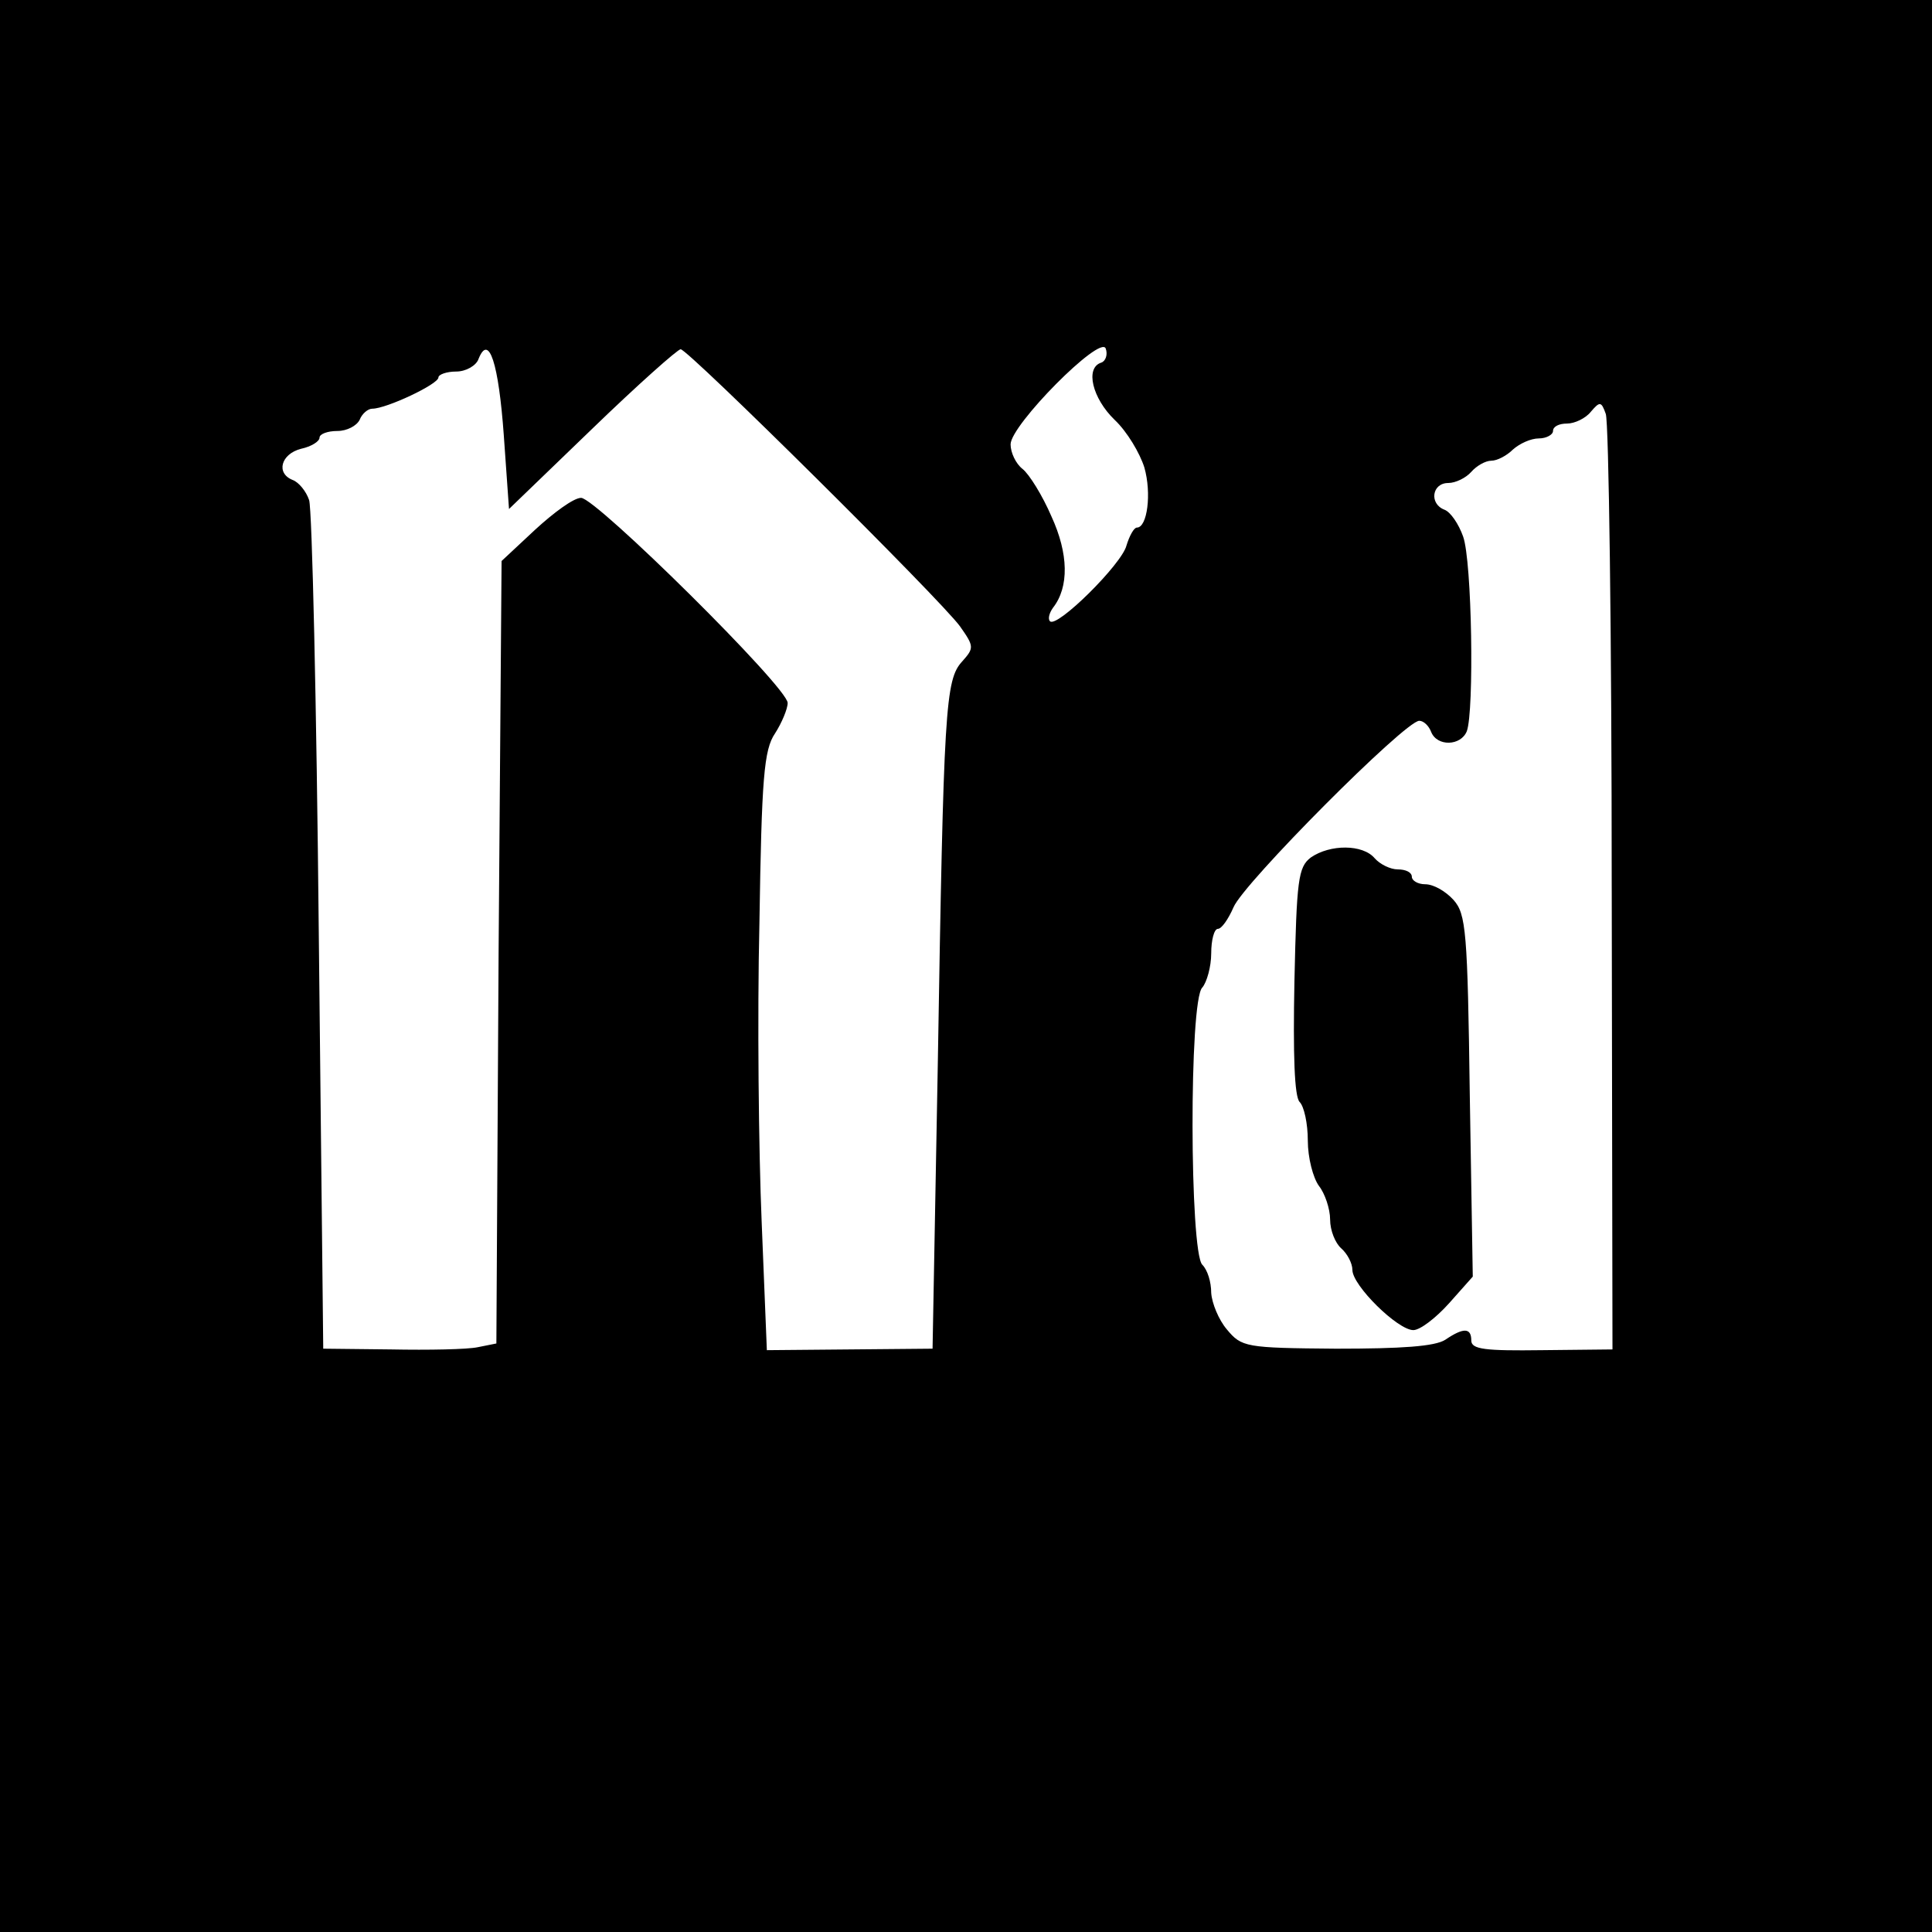 <?xml version="1.0" standalone="no"?>
<!DOCTYPE svg PUBLIC "-//W3C//DTD SVG 20010904//EN"
 "http://www.w3.org/TR/2001/REC-SVG-20010904/DTD/svg10.dtd">
<svg version="1.0" xmlns="http://www.w3.org/2000/svg"
 width="260pt" height="260pt" viewBox="0 0 260 260"
 preserveAspectRatio="xMidYMid meet">
<g transform="translate(0,260) scale(0.1,-0.1)"
fill="#000000" stroke="none">
<path d="M0 1300 l0 -1300 1300 0 1300 0 0 1300 0 1300 -1300 0 -1300 0 0
-1300z m1482 812 c-22 -7 -12 -48 18 -77 17 -16 34 -45 40 -64 10 -35 4 -81
-10 -81 -4 0 -10 -11 -14 -24 -6 -25 -94 -112 -103 -102 -3 3 -1 11 4 18 22
28 21 73 -2 123 -12 28 -30 57 -39 64 -9 7 -16 22 -16 33 0 26 121 148 128
129 3 -8 0 -17 -6 -19z m-804 -98 l7 -99 112 108 c61 59 115 107 119 107 10 0
350 -337 376 -373 19 -27 19 -29 3 -47 -23 -25 -25 -61 -33 -545 l-7 -380
-111 -1 -112 -1 -7 173 c-4 95 -6 276 -3 402 3 195 6 233 21 255 9 14 17 33
17 41 0 21 -258 276 -278 276 -10 0 -37 -20 -62 -43 l-45 -42 -4 -527 -3 -526
-25 -5 c-14 -3 -66 -4 -117 -3 l-91 1 -6 560 c-3 308 -9 570 -13 582 -4 12
-14 24 -22 27 -23 9 -16 35 11 42 14 3 25 10 25 15 0 5 11 9 24 9 13 0 26 7
30 15 3 8 11 15 17 15 19 0 89 33 89 42 0 4 11 8 24 8 13 0 27 8 30 17 14 35
27 -6 34 -103z m1491 -609 l1 -621 -95 -1 c-76 -1 -95 1 -95 13 0 17 -10 18
-35 1 -14 -9 -59 -12 -147 -12 -122 1 -127 2 -147 26 -11 13 -20 35 -21 49 0
15 -5 31 -12 38 -17 17 -18 356 0 373 6 7 12 28 12 46 0 18 4 33 9 33 5 0 14
13 21 29 13 32 231 251 250 251 6 0 13 -7 16 -15 8 -20 40 -19 48 1 10 27 7
229 -5 262 -6 17 -17 33 -25 36 -21 8 -17 36 5 36 10 0 24 7 31 15 7 8 19 15
27 15 8 0 21 7 29 15 9 8 24 15 35 15 10 0 19 5 19 10 0 6 8 10 19 10 10 0 25
7 32 16 12 14 14 14 20 -3 4 -10 8 -297 8 -638z"/>
<path d="M1764 1446 c-17 -13 -19 -30 -22 -166 -2 -100 0 -156 7 -163 6 -6 11
-29 11 -52 0 -23 7 -50 15 -61 8 -10 15 -31 15 -45 0 -15 7 -32 15 -39 8 -7
15 -20 15 -29 0 -21 61 -81 82 -81 9 0 30 16 48 36 l32 36 -4 243 c-3 222 -5
245 -22 264 -11 12 -27 21 -38 21 -10 0 -18 5 -18 10 0 6 -8 10 -19 10 -10 0
-24 7 -31 15 -16 19 -60 19 -86 1z"/>
</g>
</svg>
